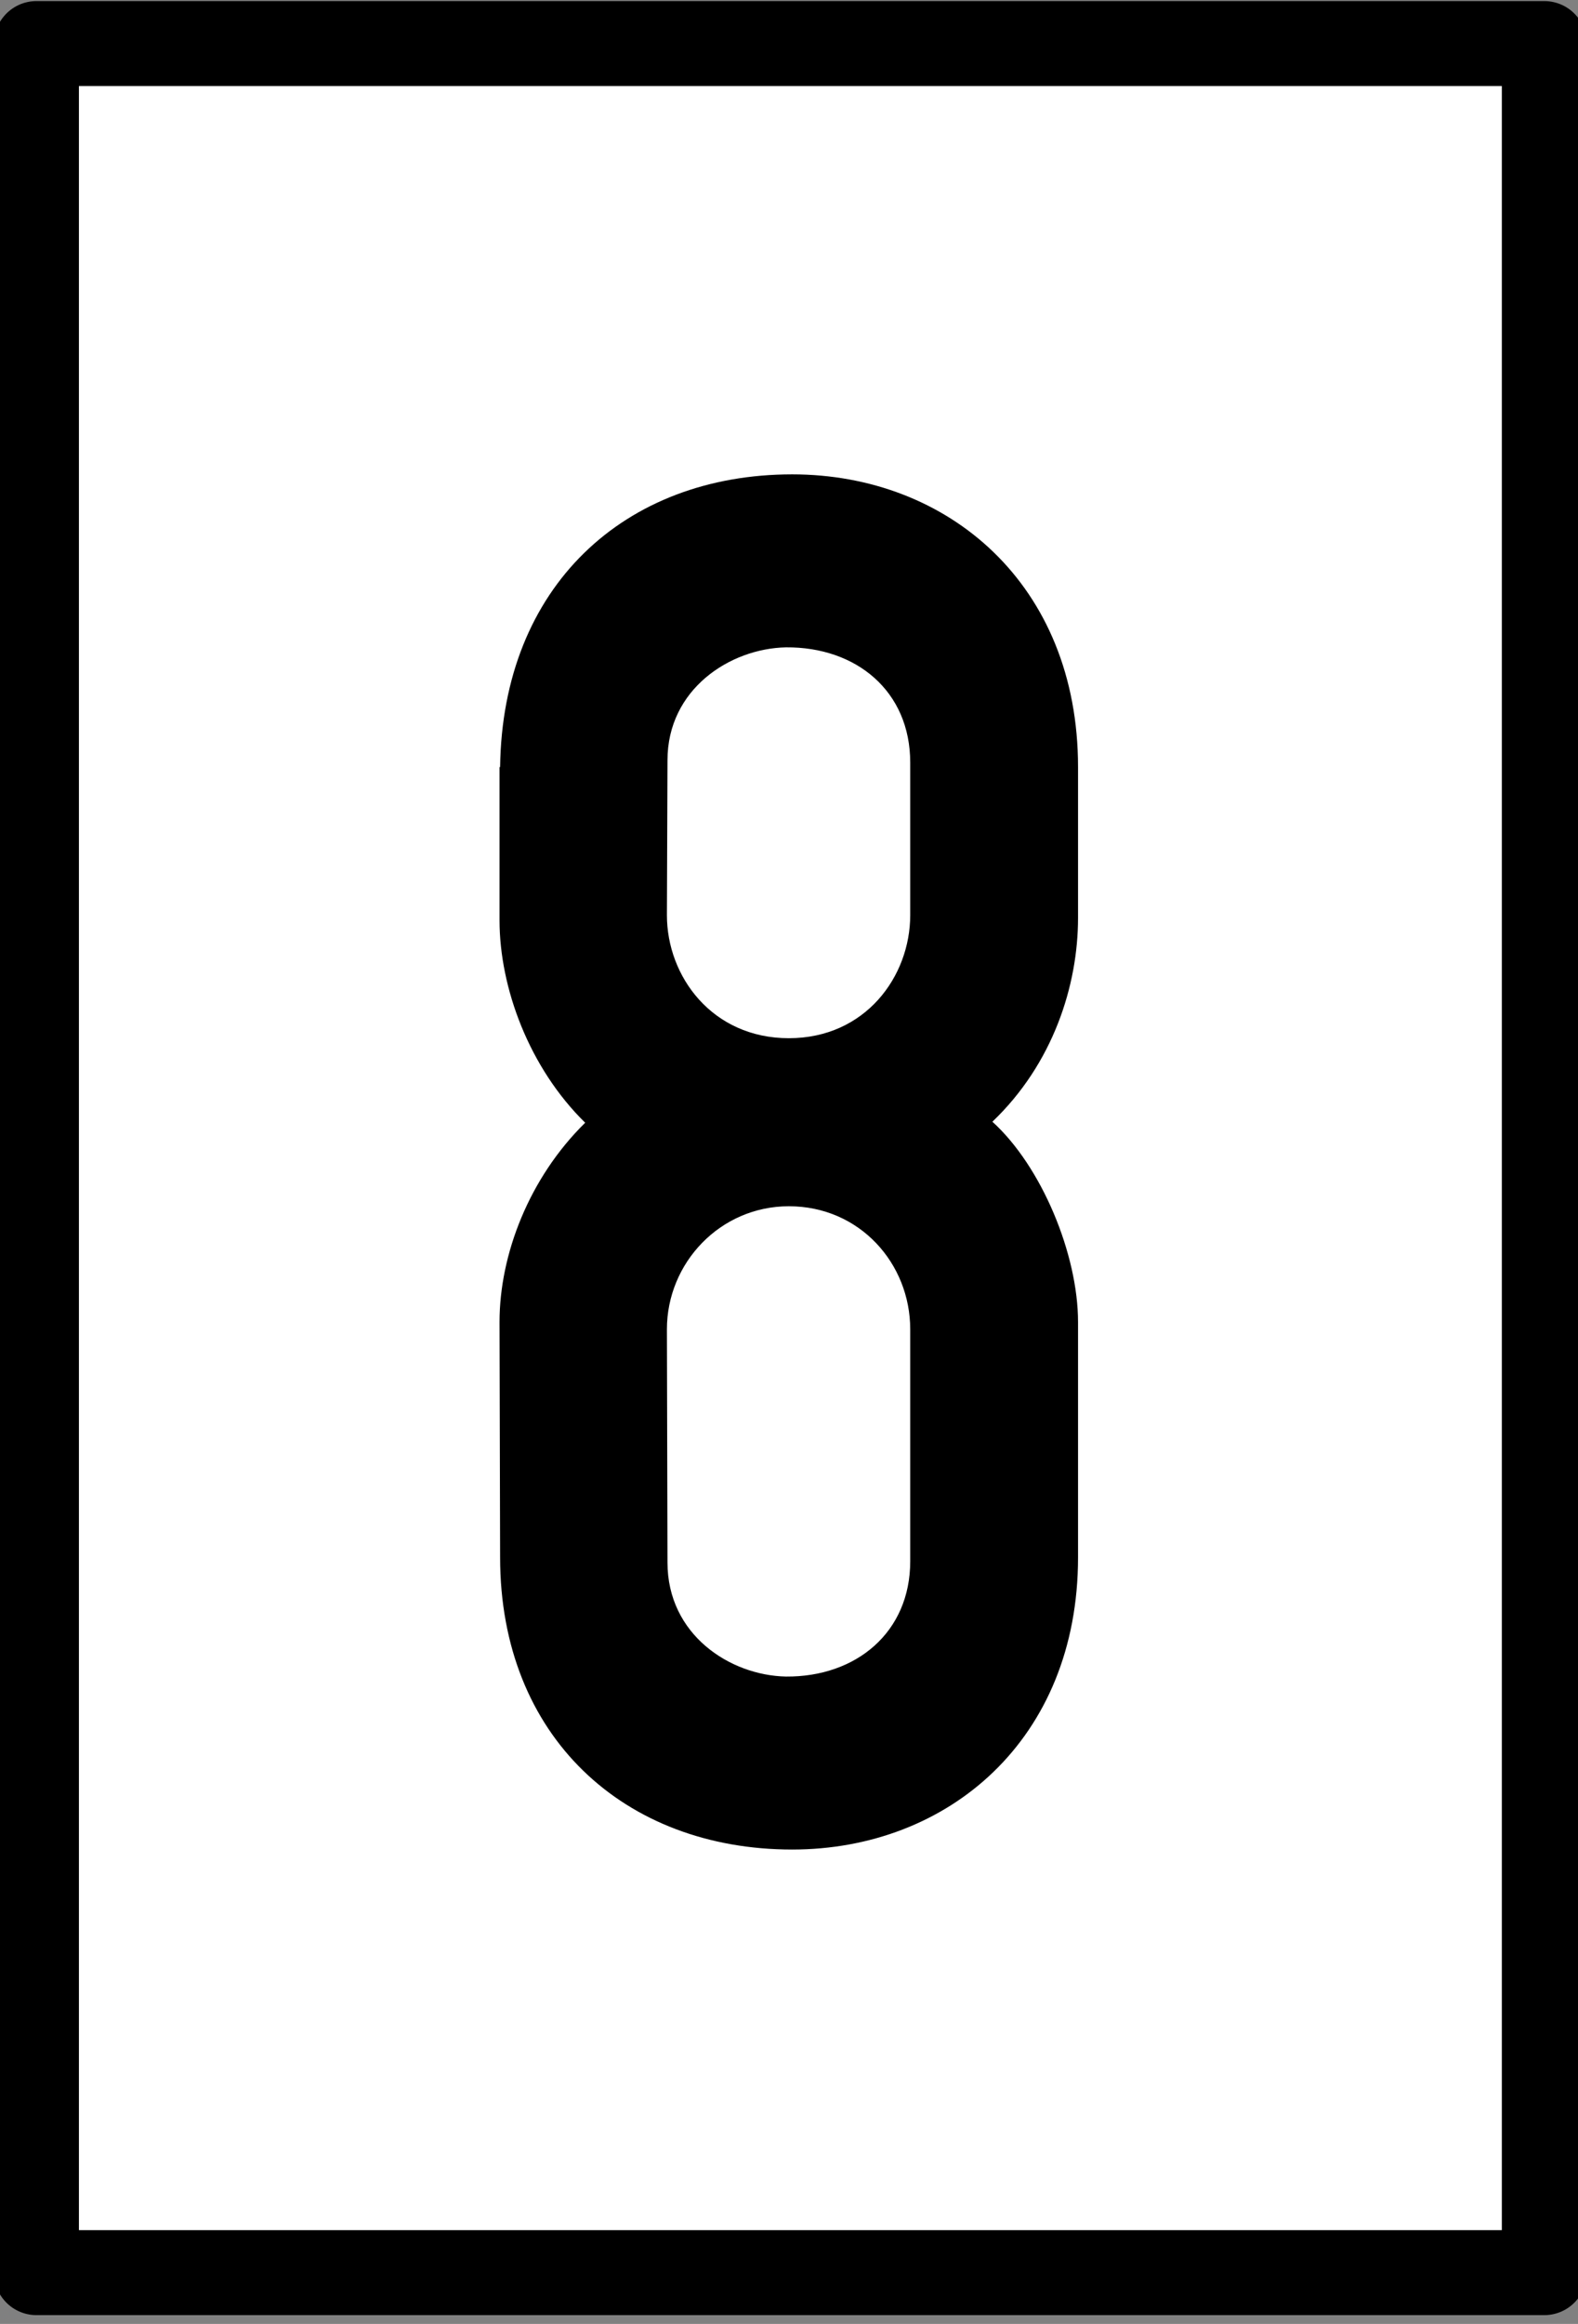 <?xml version="1.0" encoding="UTF-8"?>
<svg xmlns="http://www.w3.org/2000/svg" xmlns:xlink="http://www.w3.org/1999/xlink" width="10.87" height="16" viewBox="0 0 10.87 16">
<rect x="0" y="0" width="10.87" height="16" fill="#808080" stroke="none"/>
<path fill-rule="nonzero" fill="rgb(100%, 100%, 100%)" fill-opacity="1" stroke-width="8.48" stroke-linecap="round" stroke-linejoin="round" stroke="rgb(0%, 0%, 0%)" stroke-opacity="1" stroke-miterlimit="4" d="M -39.491 -101.159 L 111.043 -101.159 L 111.043 121.261 L -39.491 121.261 Z M -39.491 -101.159 " transform="matrix(0.069, 0, 0, 0.069, 2.976, 7.28)"/>
<path fill-rule="nonzero" fill="rgb(0%, 0%, 0%)" fill-opacity="1" d="M 5.457 3.266 C 4.301 3.266 3.461 4.039 3.445 5.281 C 3.441 5.281 3.441 5.281 3.441 5.281 L 3.441 6.336 C 3.441 6.801 3.645 7.352 4.031 7.73 C 3.645 8.109 3.441 8.637 3.441 9.102 L 3.445 10.723 C 3.445 11.957 4.301 12.734 5.457 12.734 C 6.531 12.734 7.426 11.977 7.426 10.723 L 7.426 9.102 C 7.426 8.637 7.176 8.031 6.836 7.723 C 7.254 7.324 7.426 6.785 7.426 6.32 L 7.426 5.281 C 7.426 4.023 6.531 3.266 5.457 3.266 Z M 5.414 4.457 C 5.898 4.453 6.27 4.758 6.27 5.25 L 6.27 6.301 C 6.27 6.723 5.961 7.148 5.434 7.148 C 4.906 7.148 4.594 6.723 4.594 6.301 L 4.598 5.234 C 4.598 4.746 5.027 4.465 5.414 4.457 Z M 5.434 8.305 C 5.922 8.305 6.27 8.699 6.27 9.152 L 6.27 10.75 C 6.27 11.238 5.898 11.547 5.414 11.543 C 5.027 11.535 4.598 11.254 4.598 10.758 L 4.594 9.152 C 4.594 8.695 4.961 8.305 5.434 8.305 Z M 5.434 8.305 "/>
</svg>
